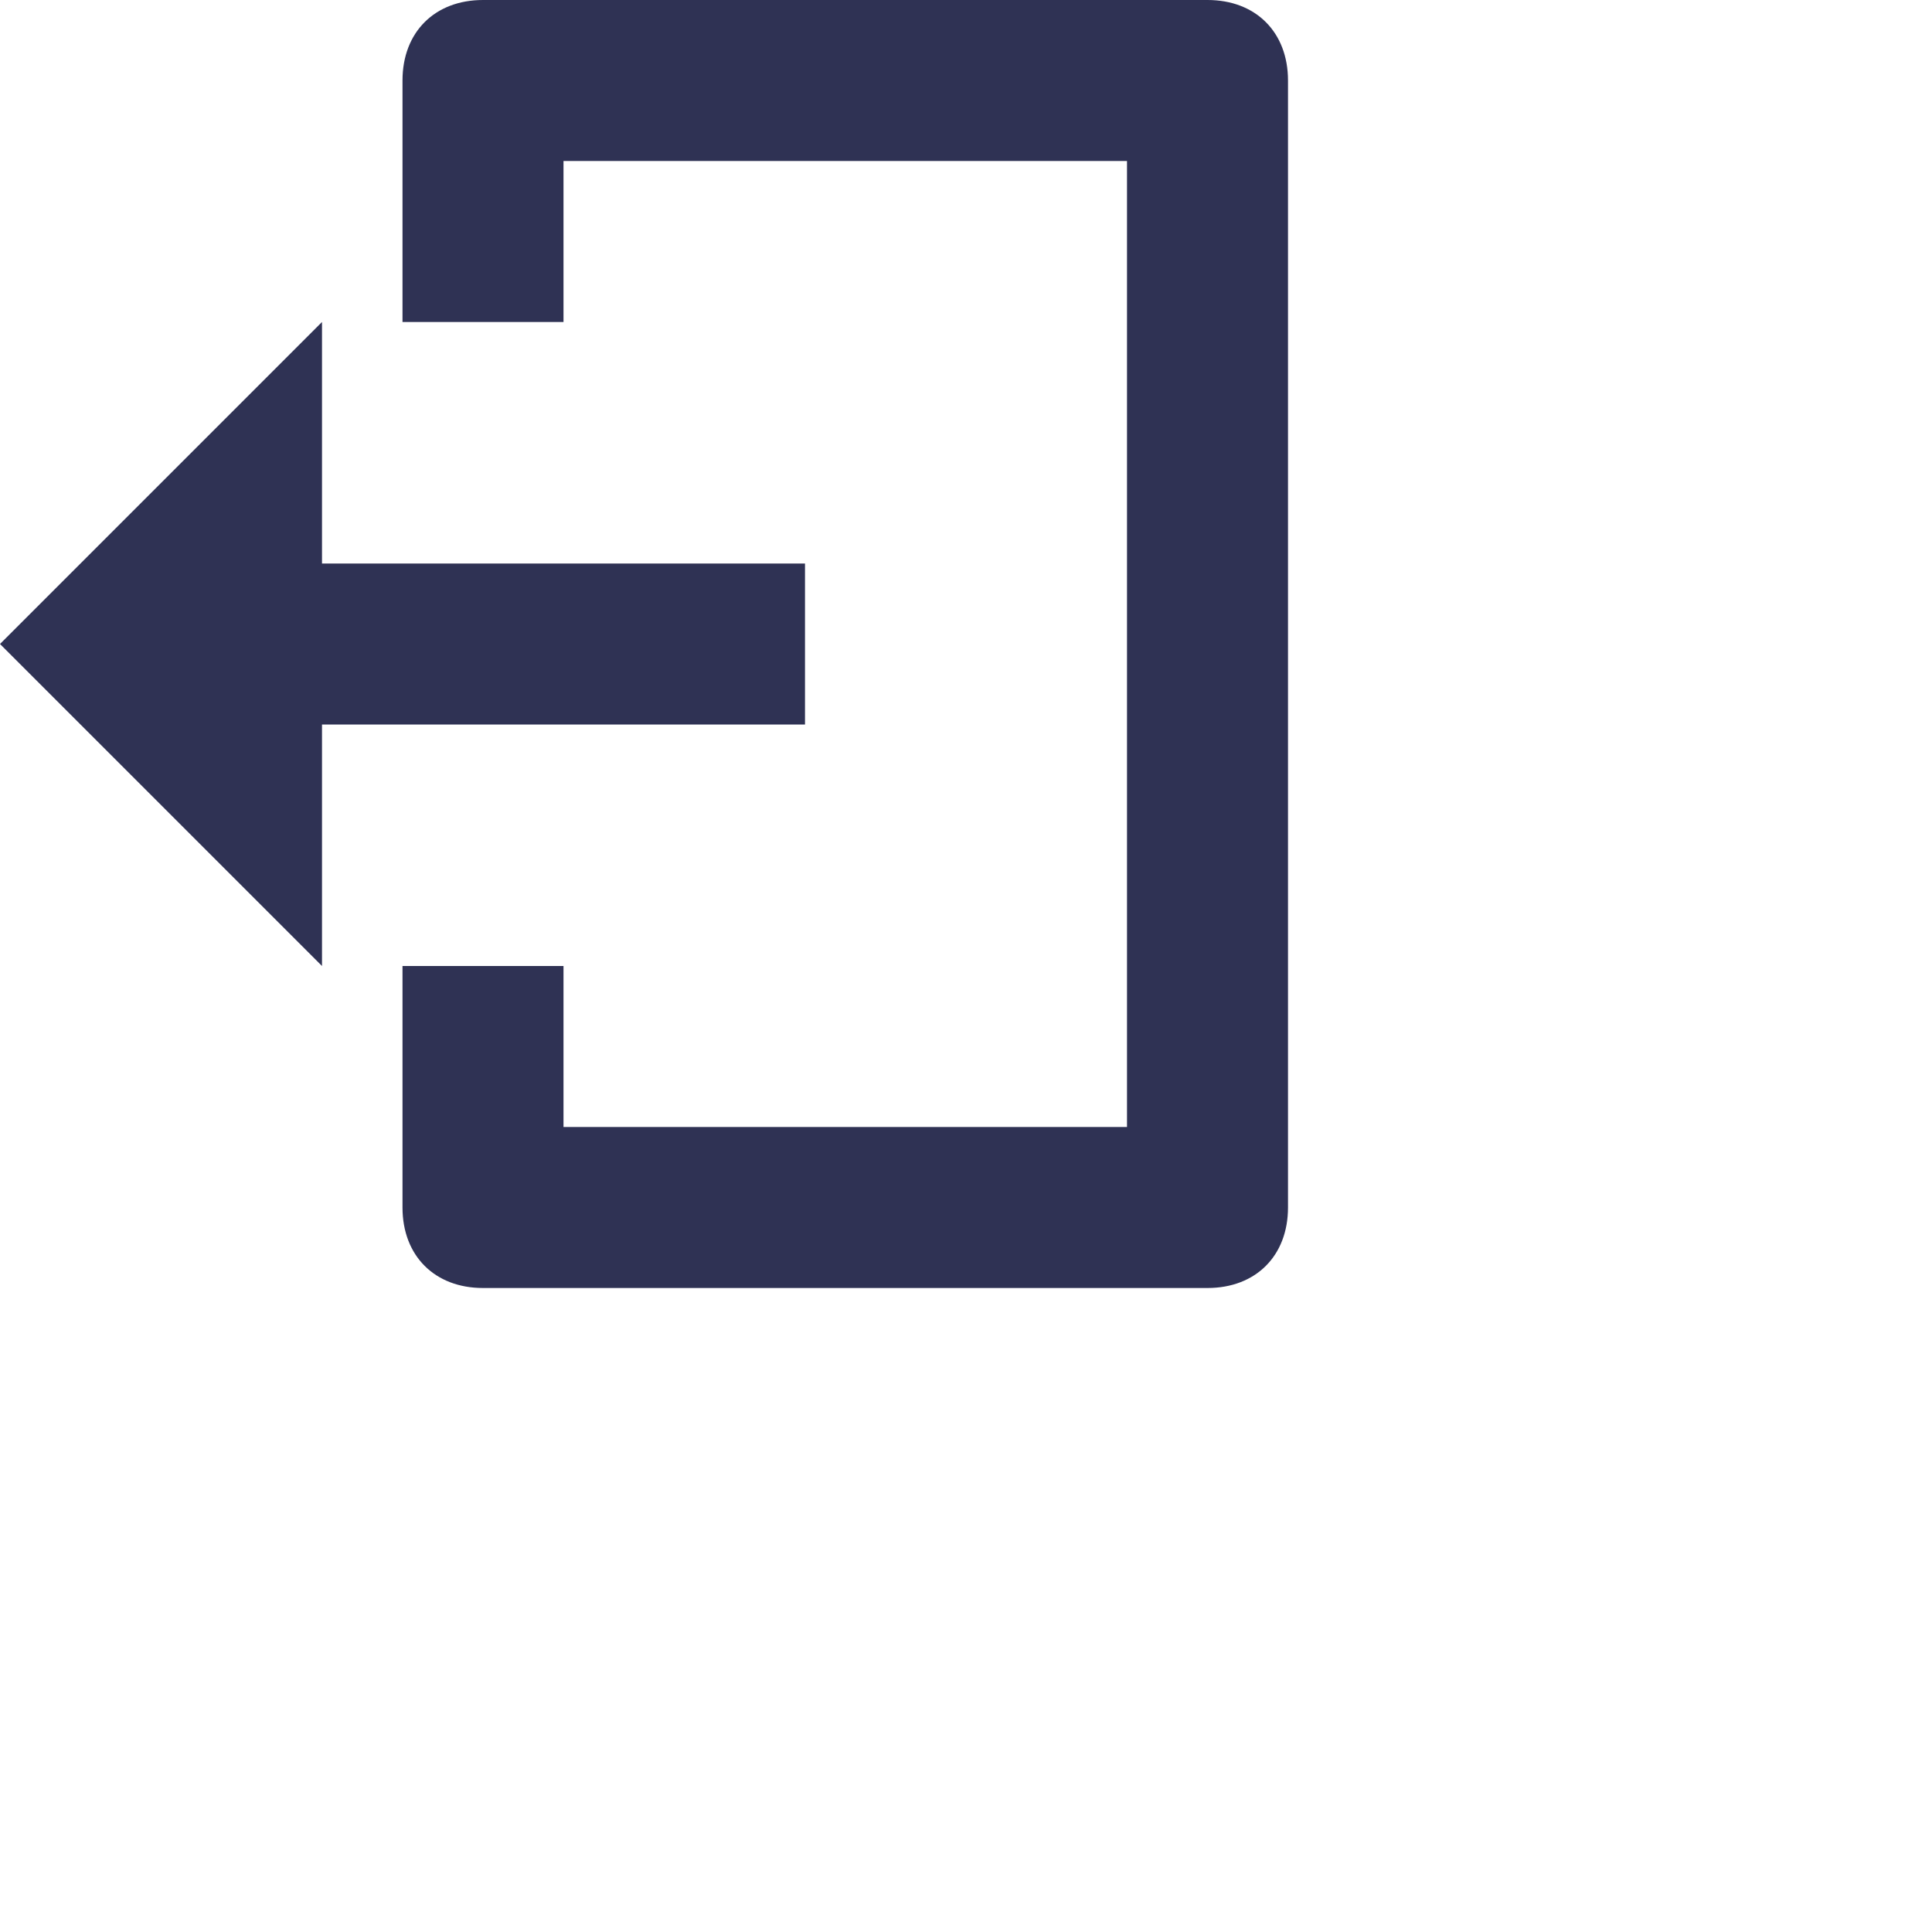 <svg xmlns="http://www.w3.org/2000/svg" width="24" height="24" viewBox="0 0 24 24"><g><g><path fill="#2f3254" d="M4 7h6v2H4v3L0 8l4-4zm11 9H6c-.6 0-1-.4-1-1v-3h2v2h7V2H7v2H5V1c0-.6.4-1 1-1h9c.6 0 1 .4 1 1v14c0 .6-.4 1-1 1z"/></g></g></svg>